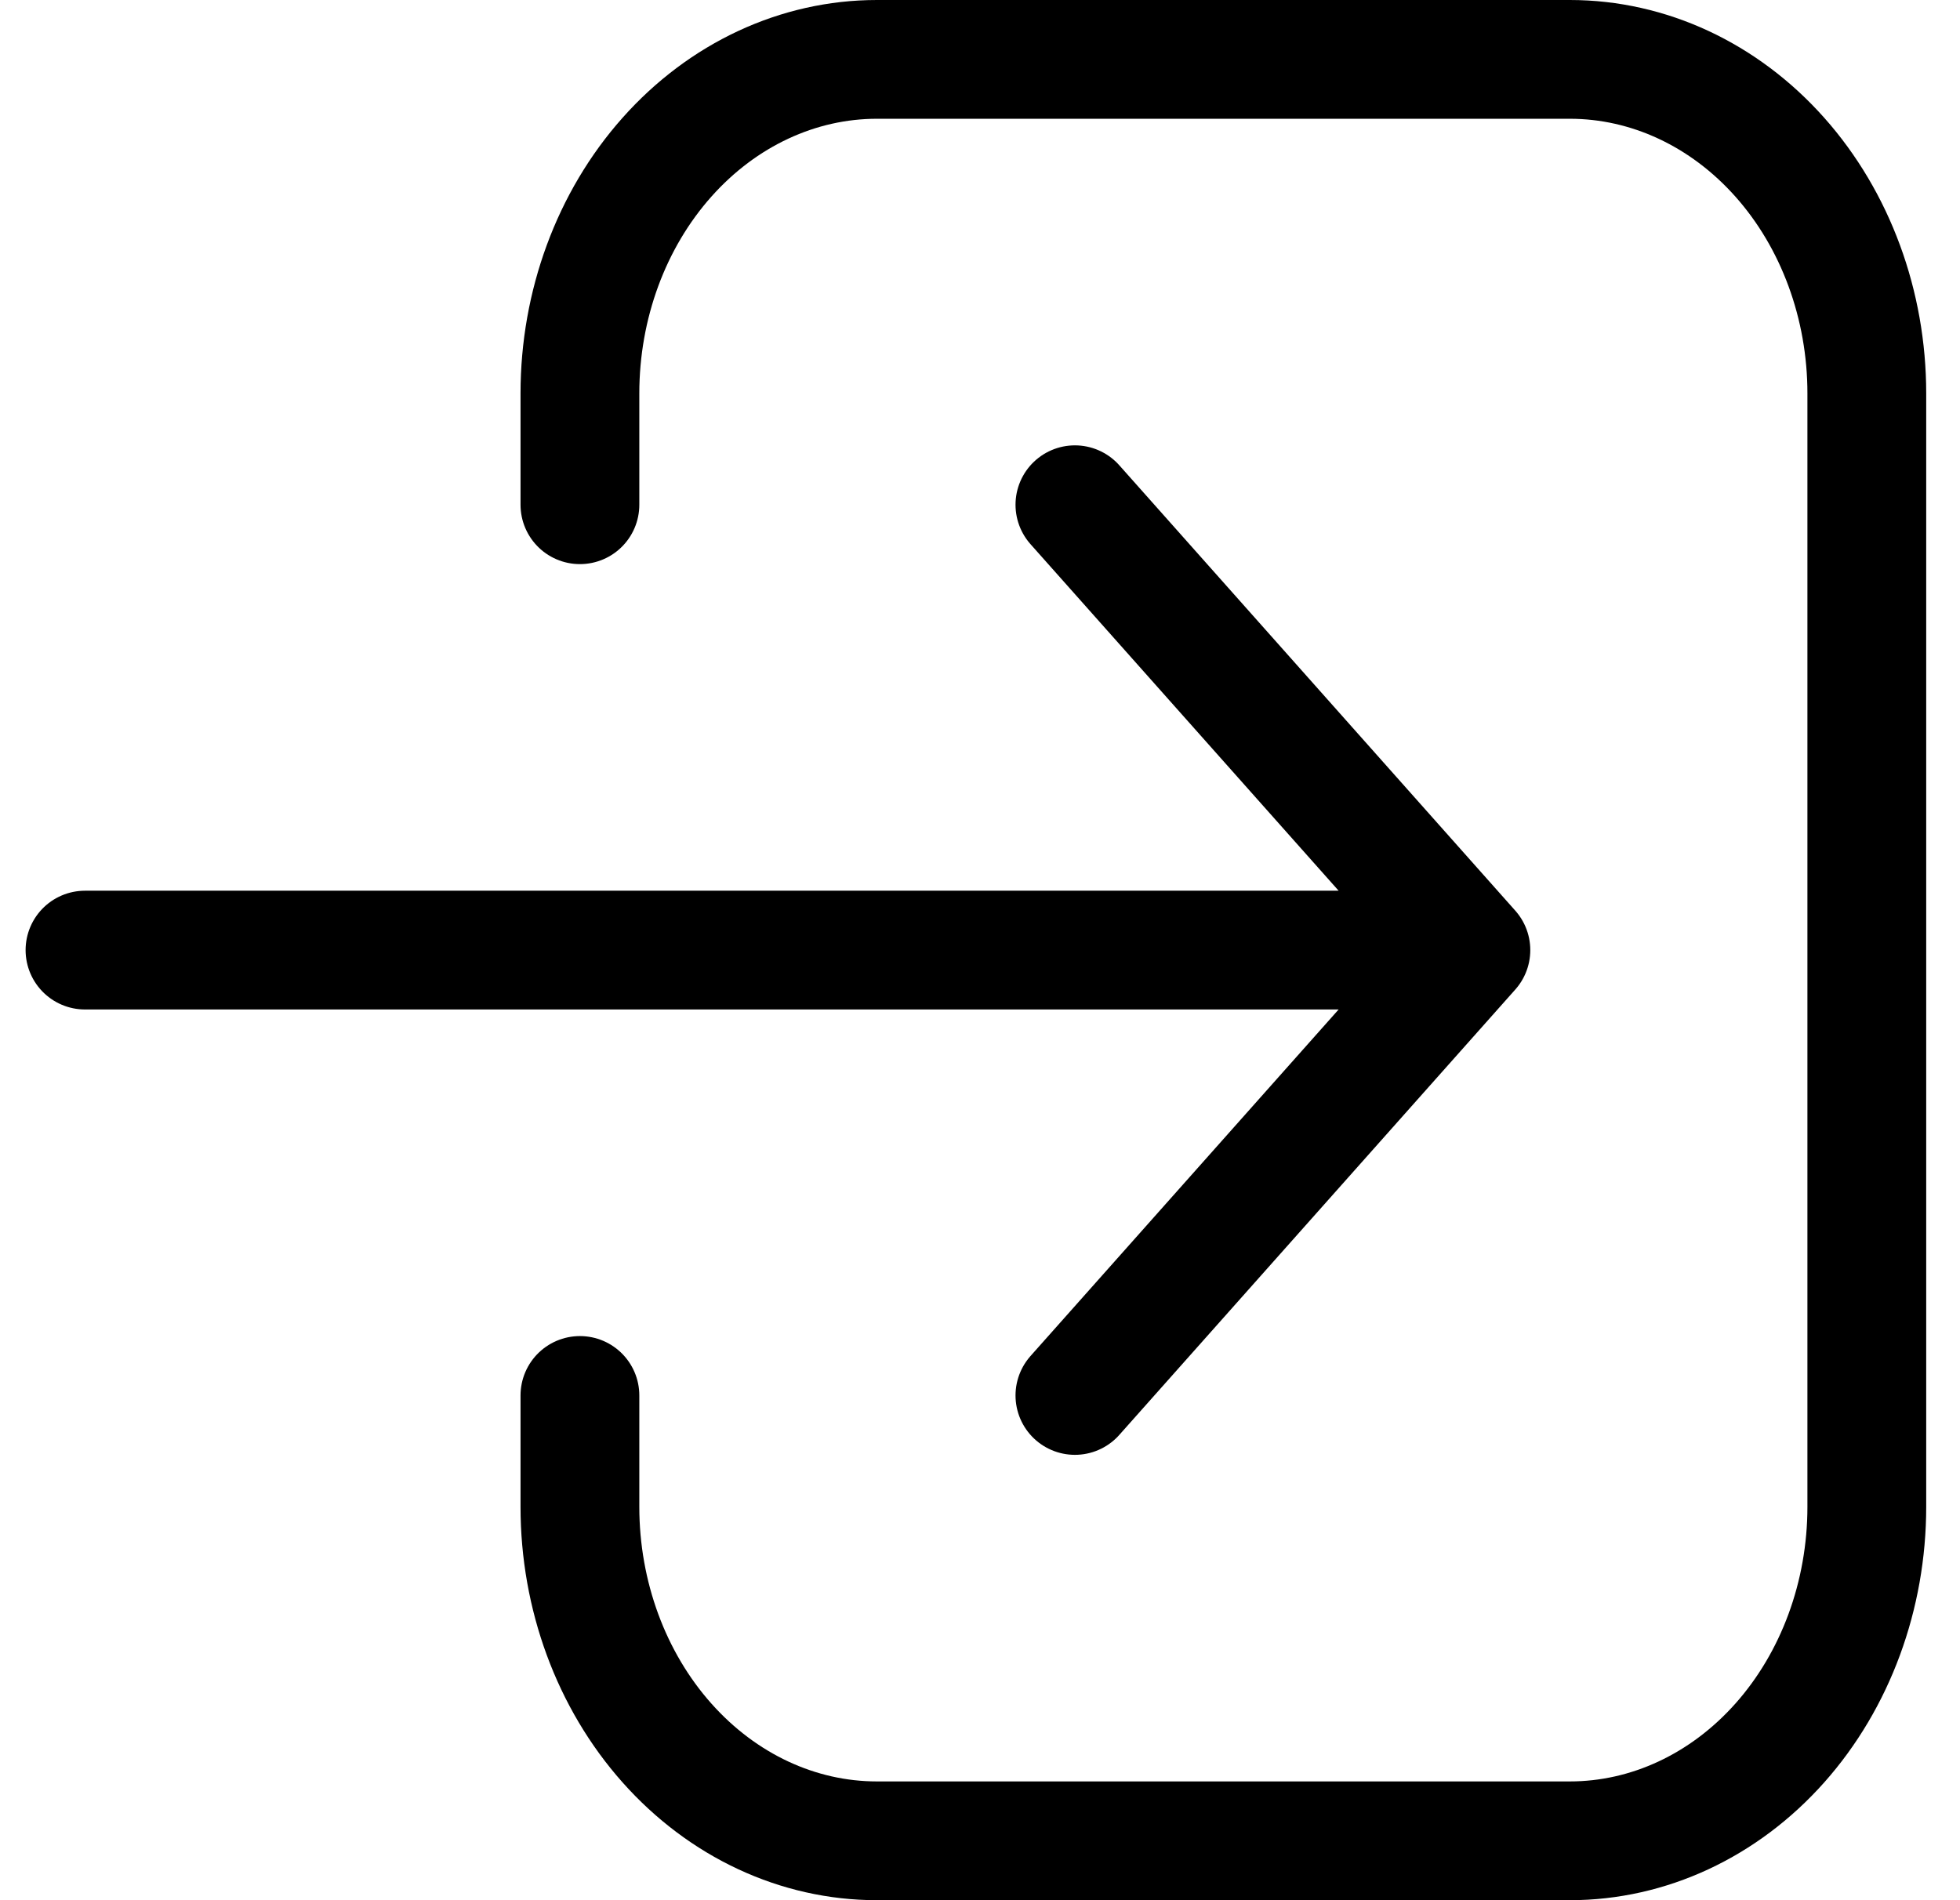 <svg width="33" height="32" viewBox="0 0 33 32" fill="none" xmlns="http://www.w3.org/2000/svg">
<path d="M18.098 8.5L24.765 16M24.765 16L18.098 23.5M24.765 16L1.431 16M9.764 8.5V6.625C9.764 5.133 10.291 3.702 11.229 2.648C12.167 1.593 13.438 1 14.764 1L26.431 1C27.757 1 29.029 1.593 29.967 2.648C30.904 3.702 31.431 5.133 31.431 6.625L31.431 25.375C31.431 26.867 30.904 28.298 29.967 29.352C29.029 30.407 27.757 31 26.431 31L14.764 31C13.438 31 12.167 30.407 11.229 29.352C10.291 28.298 9.764 26.867 9.764 25.375V23.5" stroke="black" stroke-width="2" stroke-linecap="round" stroke-linejoin="round"/>
</svg>
